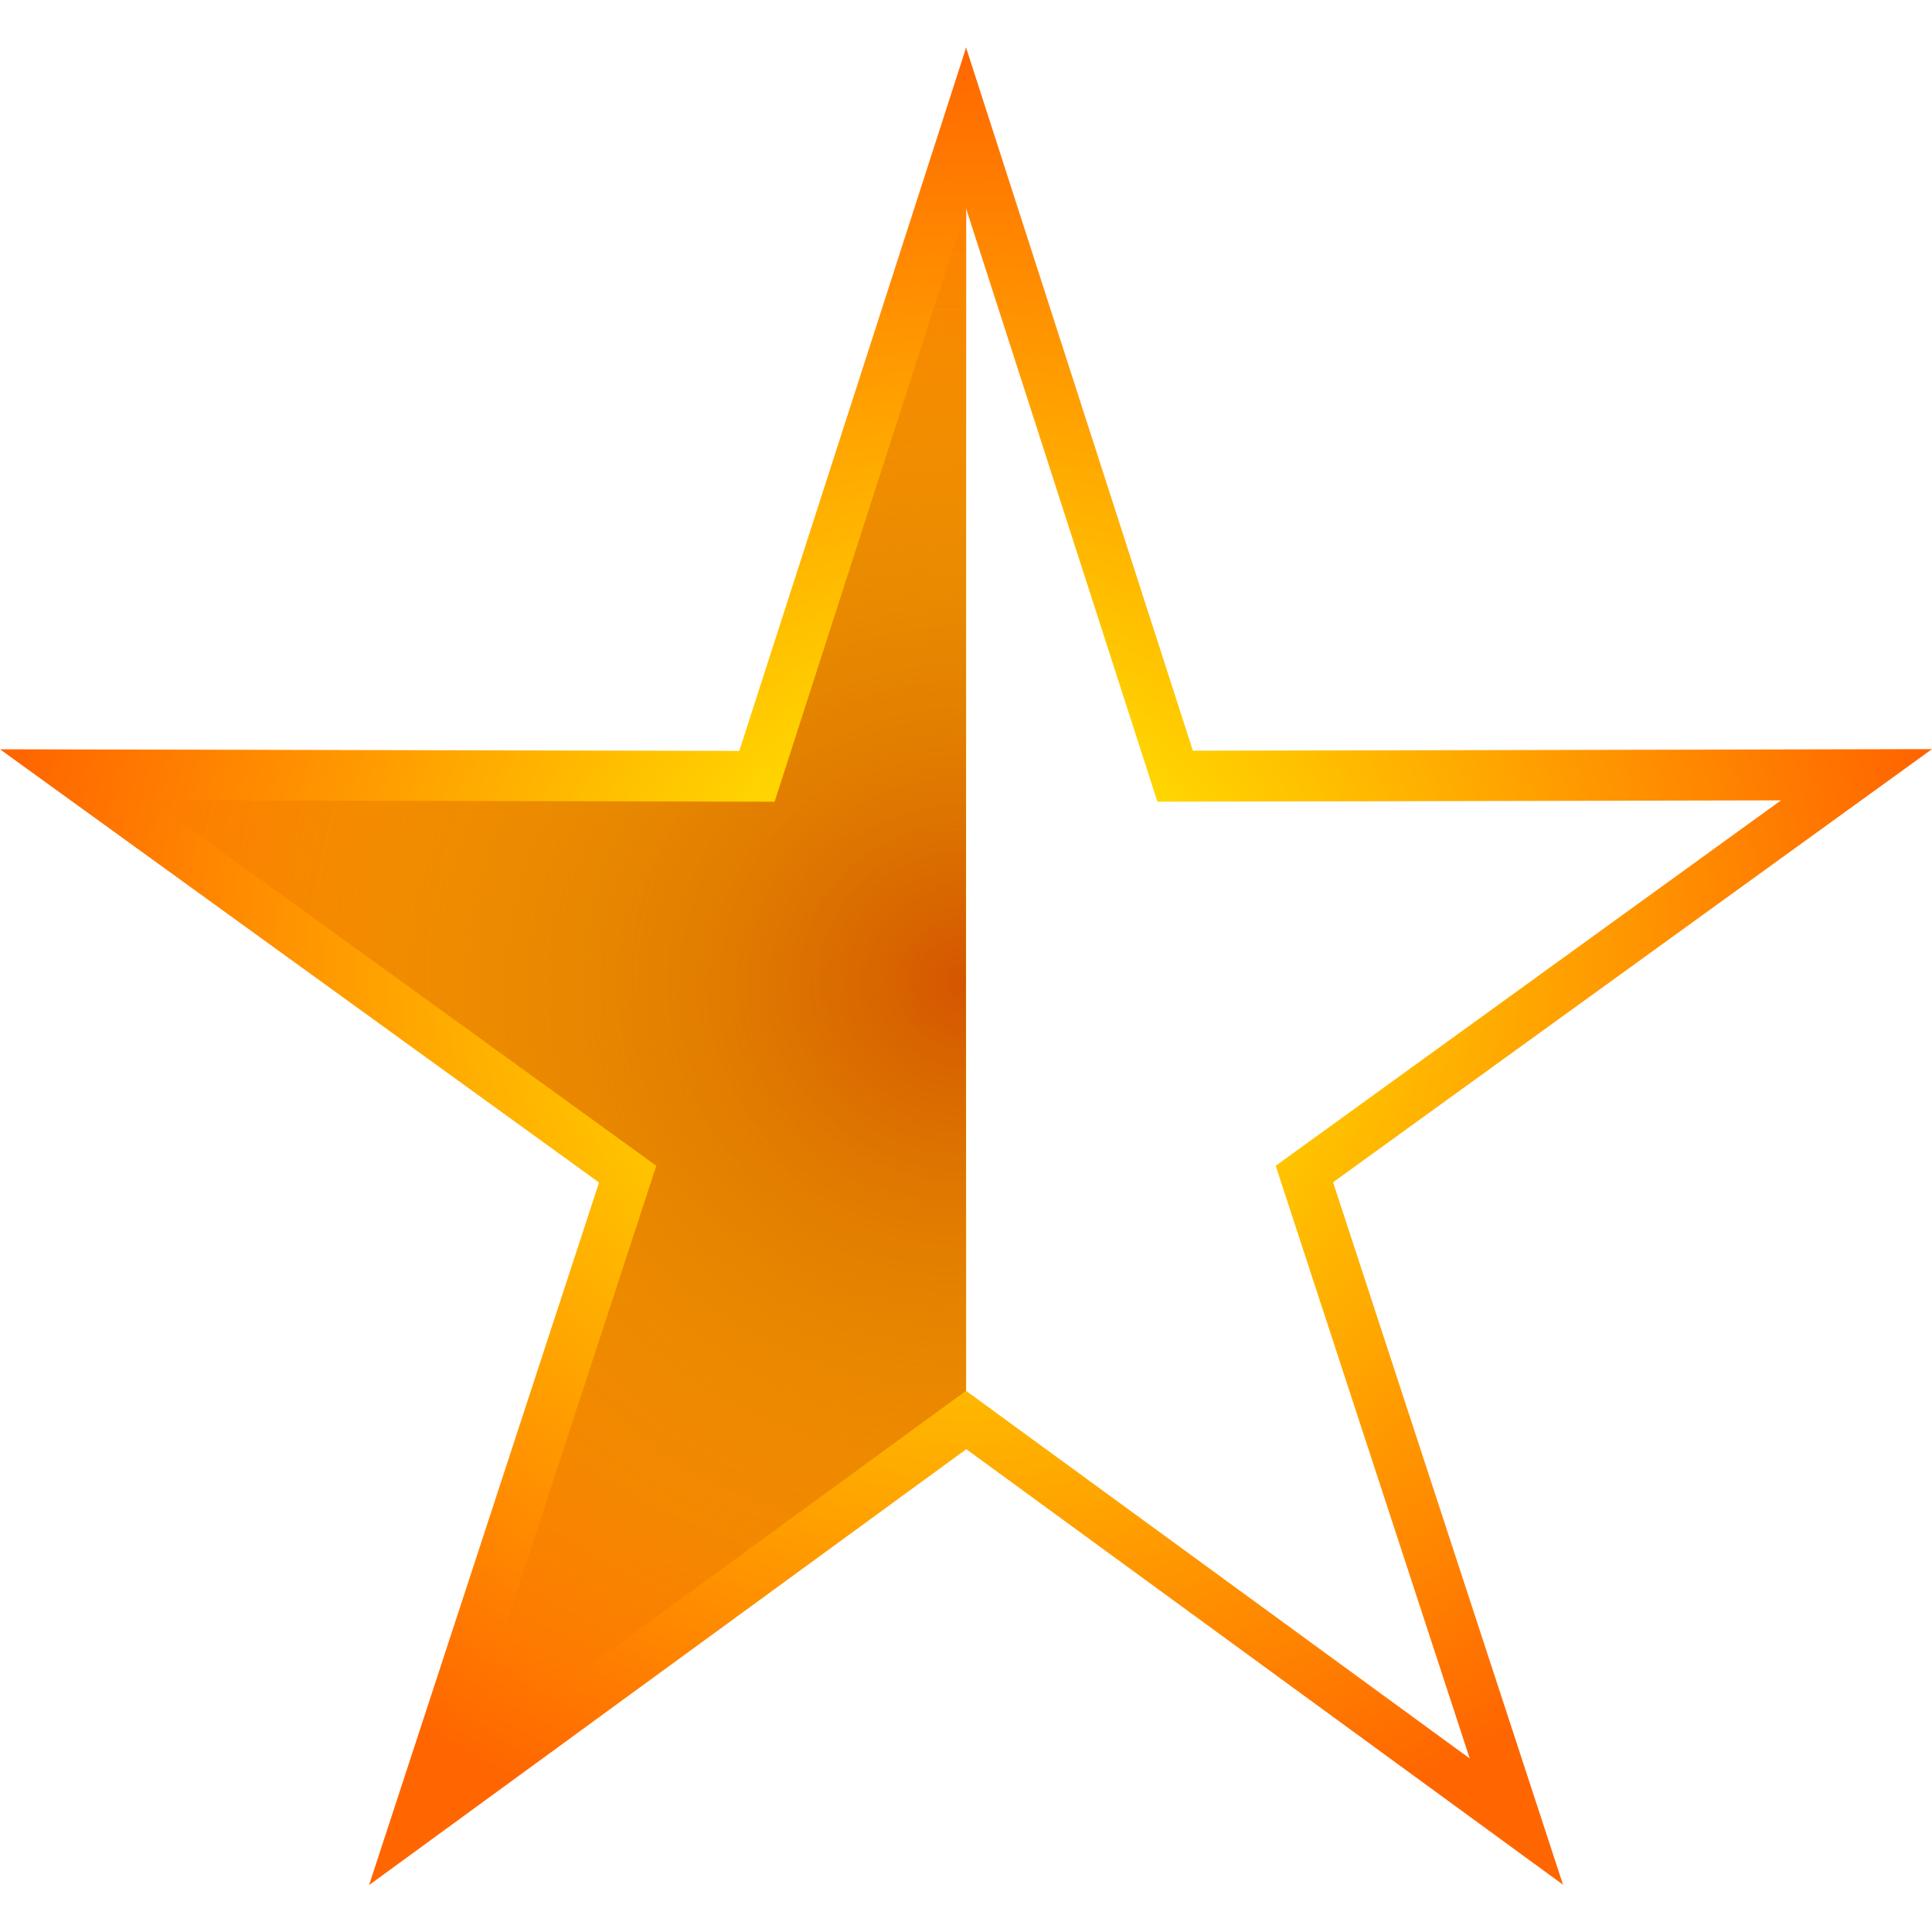 <?xml version="1.0" encoding="UTF-8" standalone="no"?>
<!-- Created with Inkscape (http://www.inkscape.org/) -->

<svg
   width="512"
   height="512"
   viewBox="0 0 135.467 135.467"
   version="1.1"
   id="svg5"
   inkscape:version="1.3.2 (091e20ef0f, 2023-11-25, custom)"
   sodipodi:docname="semi-starred.svg"
   xmlns:inkscape="http://www.inkscape.org/namespaces/inkscape"
   xmlns:sodipodi="http://sodipodi.sourceforge.net/DTD/sodipodi-0.dtd"
   xmlns:xlink="http://www.w3.org/1999/xlink"
   xmlns="http://www.w3.org/2000/svg"
   xmlns:svg="http://www.w3.org/2000/svg">
  <sodipodi:namedview
     id="namedview7"
     pagecolor="#292929"
     bordercolor="#666666"
     borderopacity="1"
     inkscape:showpageshadow="0"
     inkscape:pageopacity="0"
     inkscape:pagecheckerboard="1"
     inkscape:deskcolor="#1a1a1a"
     inkscape:document-units="px"
     showgrid="false"
     inkscape:zoom="1.1953125"
     inkscape:cx="285.28105"
     inkscape:cy="314.56209"
     inkscape:window-width="3256"
     inkscape:window-height="1080"
     inkscape:window-x="1864"
     inkscape:window-y="0"
     inkscape:window-maximized="0"
     inkscape:current-layer="layer1" />
  <defs
     id="defs2">
    <linearGradient
       id="linearGradient3"
       inkscape:collect="always">
      <stop
         style="stop-color:#d45500;stop-opacity:1;"
         offset="0"
         id="stop3" />
      <stop
         style="stop-color:#d45500;stop-opacity:0;"
         offset="1"
         id="stop4" />
    </linearGradient>
    <linearGradient
       id="linearGradient1"
       inkscape:collect="always">
      <stop
         style="stop-color:#ffff00;stop-opacity:1;"
         offset="0"
         id="stop2" />
      <stop
         style="stop-color:#ff6600;stop-opacity:1;"
         offset="1"
         id="stop1" />
    </linearGradient>
    <radialGradient
       inkscape:collect="always"
       xlink:href="#linearGradient1"
       id="radialGradient2"
       cx="69.946"
       cy="71.428"
       fx="69.946"
       fy="71.428"
       r="65.016"
       gradientTransform="matrix(1,0,0,0.951,0,3.496)"
       gradientUnits="userSpaceOnUse" />
    <radialGradient
       inkscape:collect="always"
       xlink:href="#linearGradient1"
       id="radialGradient6"
       gradientUnits="userSpaceOnUse"
       gradientTransform="matrix(1.042,0,0,0.991,-5.136,-3.038)"
       cx="69.946"
       cy="71.428"
       fx="69.946"
       fy="71.428"
       r="65.016" />
    <radialGradient
       inkscape:collect="always"
       xlink:href="#linearGradient3"
       id="radialGradient7"
       gradientUnits="userSpaceOnUse"
       gradientTransform="matrix(0.879,0,0,0.837,221.822,14.682)"
       cx="69.946"
       cy="71.428"
       fx="69.946"
       fy="71.428"
       r="67.208" />
    <clipPath
       clipPathUnits="userSpaceOnUse"
       id="clipPath8">
      <path
         id="path8"
         style="opacity:1;fill:url(#radialGradient9);stroke-width:8;stroke-linecap:round;stroke-linejoin:round;paint-order:markers stroke fill"
         inkscape:transform-center-y="-6.8008128"
         d="M 283.302,8.859 V 107.141 l -41.862,30.554 16.123,-49.254 -41.995,-30.371 51.826,0.113 z"
         sodipodi:nodetypes="ccccccc" />
    </clipPath>
    <radialGradient
       inkscape:collect="always"
       xlink:href="#linearGradient1"
       id="radialGradient9"
       gradientUnits="userSpaceOnUse"
       gradientTransform="matrix(1.042,0,0,0.991,210.432,2.505)"
       cx="69.946"
       cy="71.428"
       fx="69.946"
       fy="71.428"
       r="65.016" />
    <filter
       inkscape:collect="always"
       style="color-interpolation-filters:sRGB"
       id="filter9"
       x="-0.025"
       y="-0.013"
       width="1.05"
       height="1.026">
      <feGaussianBlur
         inkscape:collect="always"
         stdDeviation="0.597"
         id="feGaussianBlur9" />
    </filter>
  </defs>
  <g
     inkscape:label="Layer 1"
     inkscape:groupmode="layer"
     id="layer1">
    <path
       id="path1"
       style="opacity:1;fill:url(#radialGradient2);stroke-width:7.679;stroke-linecap:round;stroke-linejoin:round;paint-order:markers stroke fill"
       inkscape:transform-center-y="-6.8008128"
       transform="matrix(1.042,0,0,1.042,-5.136,-6.68)"
       d="m 69.946,9.594 -2e-6,94.339 L 29.764,133.261 45.24,85.983 4.93,56.831 54.677,56.94 Z"
       sodipodi:nodetypes="ccccccc" />
    <path
       id="path4"
       style="opacity:1;fill:url(#radialGradient6);stroke:none;stroke-width:8;stroke-linecap:round;stroke-linejoin:round;paint-order:markers stroke fill"
       inkscape:transform-center-y="-6.8008128"
       d="M 67.733,3.315 V 101.597 l 41.862,30.554 -16.123,-49.254 41.995,-30.371 -51.826,0.113 z m 0,11.284 13.421,41.615 43.726,-0.096 L 89.449,81.742 103.052,123.298 67.733,97.519 Z"
       sodipodi:nodetypes="cccccccccccccc" />
    <path
       id="path7"
       style="opacity:1;fill:url(#radialGradient7);stroke-width:8;stroke-linecap:round;stroke-linejoin:round;paint-order:markers stroke fill;filter:url(#filter9)"
       inkscape:transform-center-y="-5.7378002"
       d="m 283.302,20.142 v 82.92 l -35.318,25.778 13.603,-41.556 -35.431,-25.624 43.725,0.096 z"
       sodipodi:nodetypes="ccccccc"
       clip-path="url(#clipPath8)"
       transform="translate(-215.569,-5.543)" />
  </g>
</svg>

